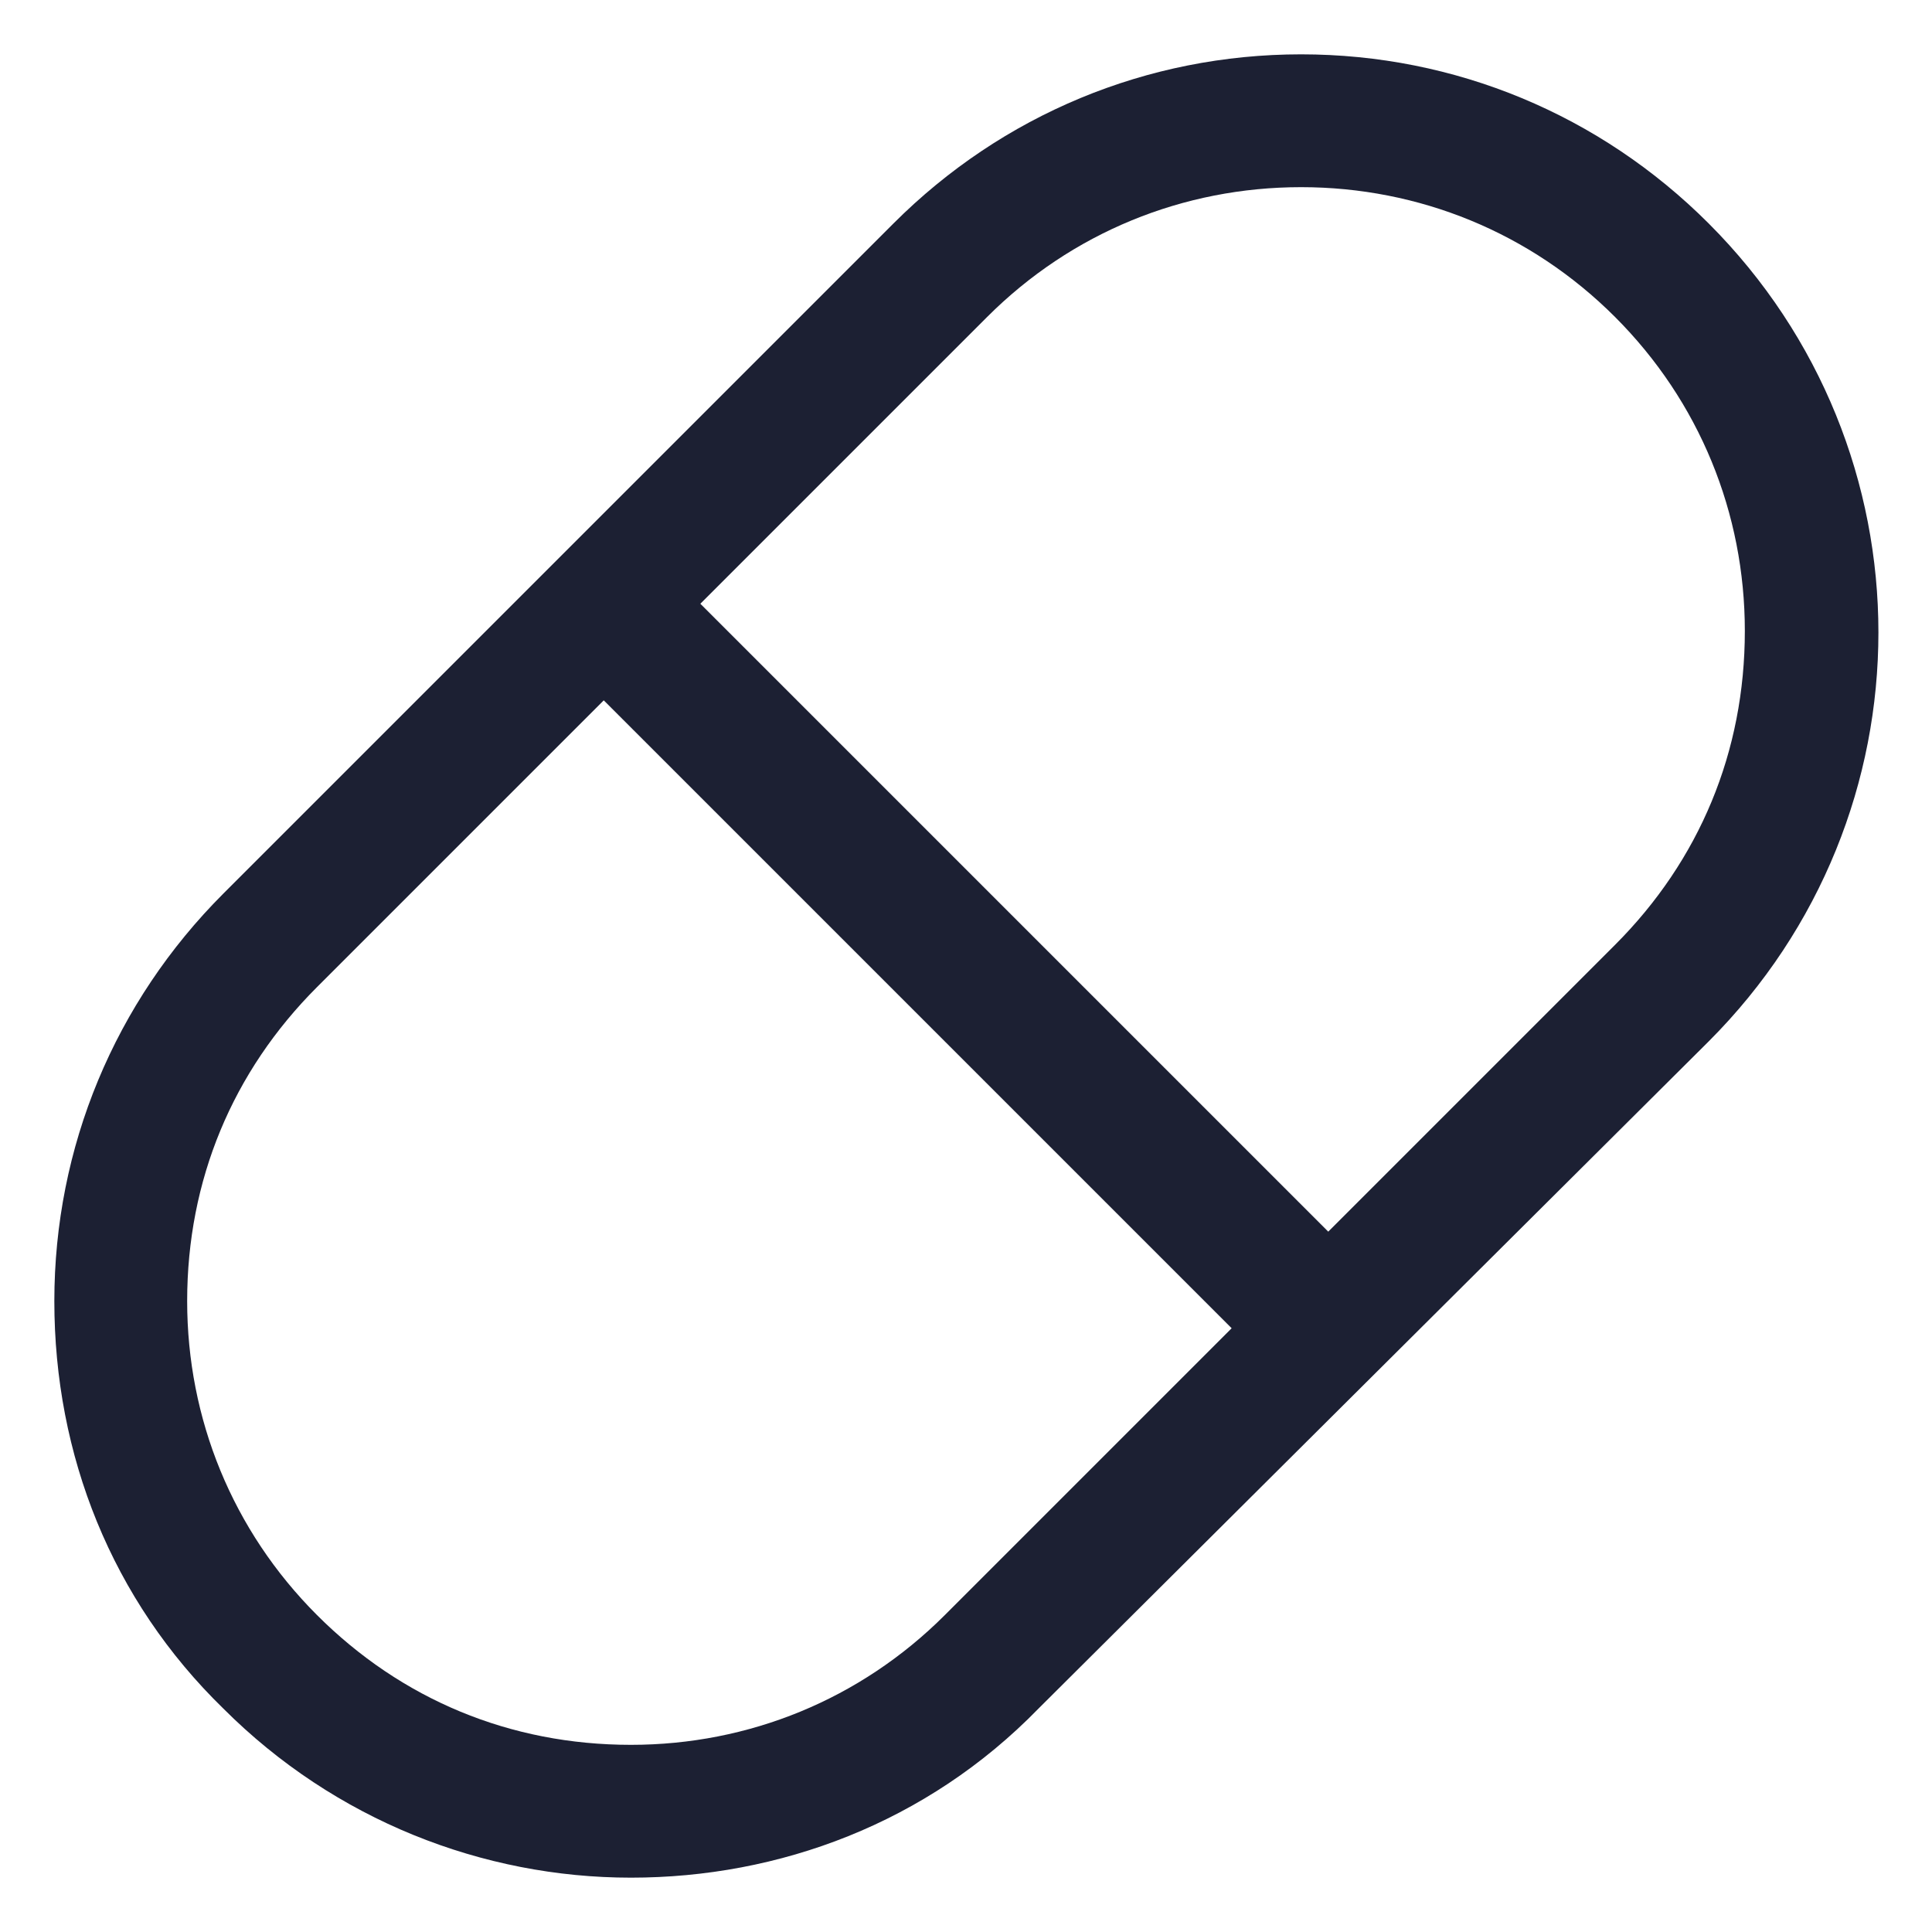 <?xml version="1.0" encoding="utf-8"?>
<!-- Generator: Adobe Illustrator 25.2.1, SVG Export Plug-In . SVG Version: 6.00 Build 0)  -->
<svg fill="#1C2033" width="72" height="72" version="1.1" id="lni_lni-capsule" xmlns="http://www.w3.org/2000/svg" xmlns:xlink="http://www.w3.org/1999/xlink" x="0px"
	 y="0px" viewBox="0 0 64 64" style="enable-background:new 0 0 64 64;" xml:space="preserve">
<g>
	<g>
		<path d="M20.9,62.2c-4.9,0-9.8-1.9-13.5-5.6l0,0l0,0C3.7,53,1.8,48.2,1.8,43.1c0-5.1,2-9.9,5.6-13.5L29.6,7.4
			c3.6-3.6,8.4-5.6,13.5-5.6c5.1,0,9.9,2,13.5,5.6c7.5,7.5,7.5,19.6,0,27.1L34.4,56.6C30.7,60.4,25.8,62.2,20.9,62.2z M20,23.2
			l-9.5,9.5c-2.8,2.8-4.3,6.4-4.3,10.4c0,3.9,1.5,7.6,4.3,10.4l0,0c2.8,2.8,6.4,4.3,10.4,4.3c3.9,0,7.6-1.5,10.4-4.3l9.5-9.5
			L20,23.2z M23.2,20L44,40.8l9.5-9.5c2.8-2.8,4.3-6.4,4.3-10.4c0-3.9-1.5-7.6-4.3-10.4S47,6.2,43.1,6.2c-3.9,0-7.6,1.5-10.4,4.3
			L23.2,20z"/>
	</g>
</g>
</svg>
